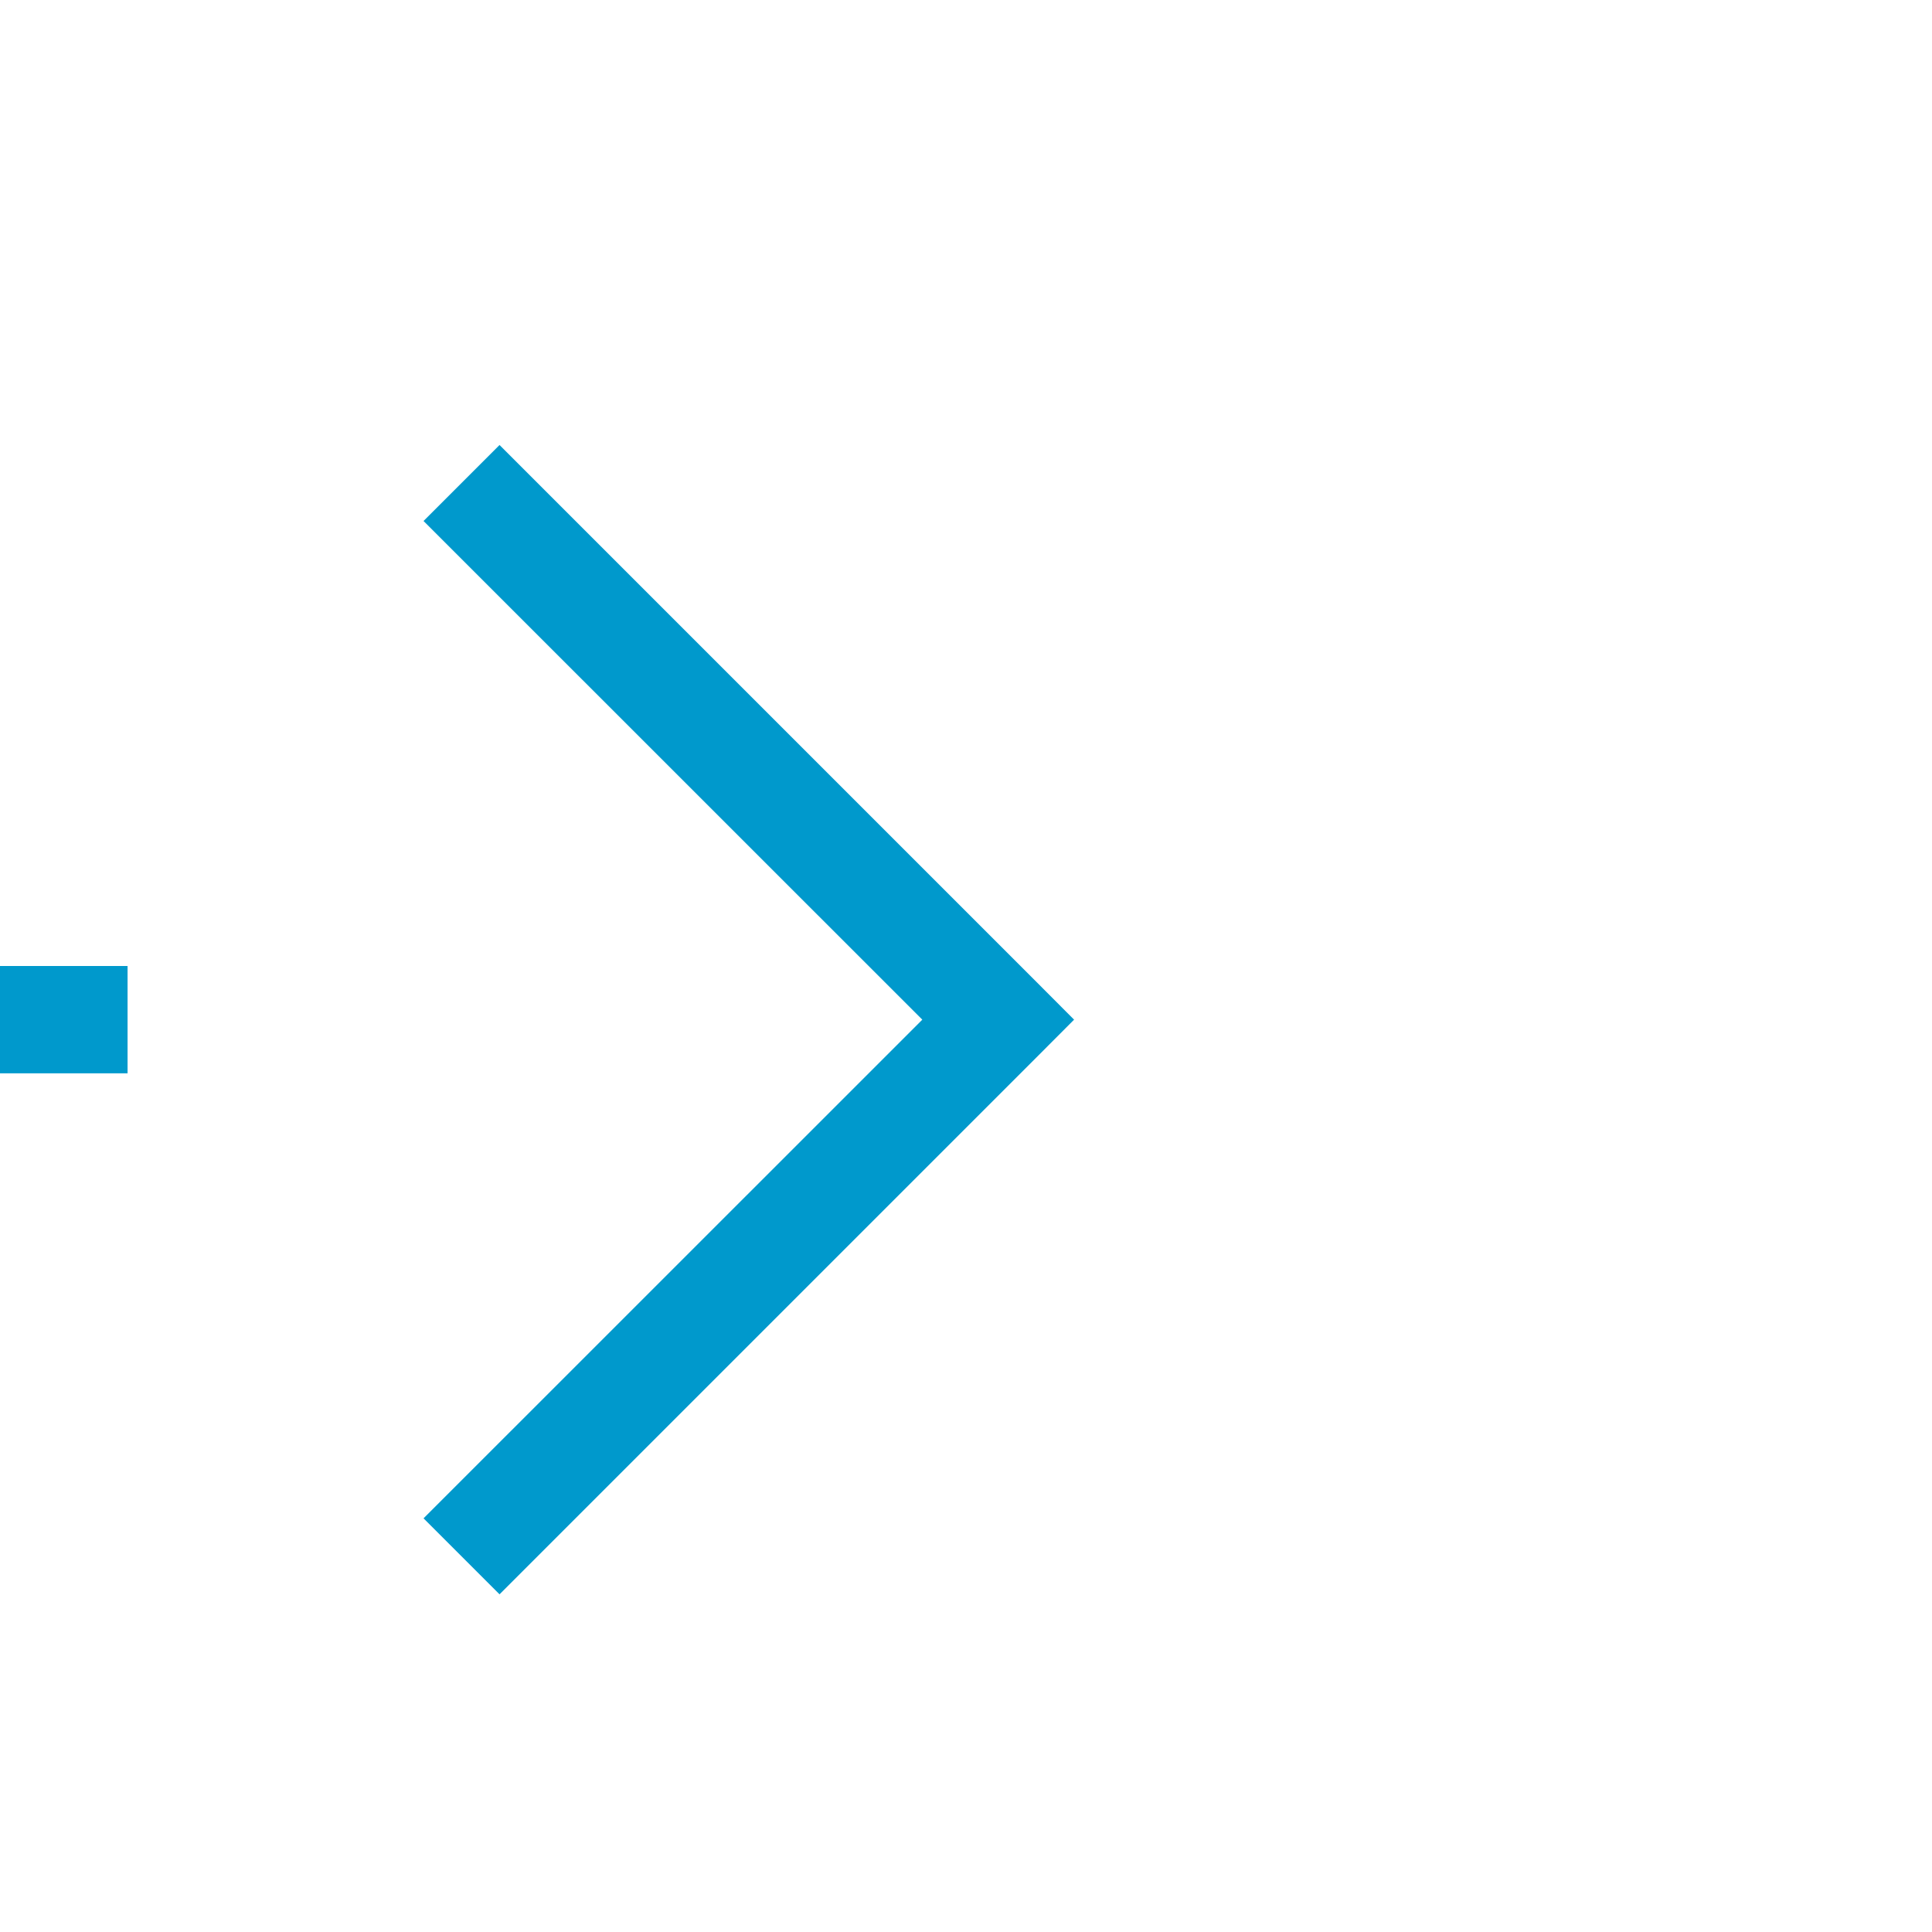 ﻿<?xml version="1.0" encoding="utf-8"?>
<svg version="1.1" xmlns:xlink="http://www.w3.org/1999/xlink" width="18px" height="18px" preserveAspectRatio="xMinYMid meet" viewBox="741 272  18 16" xmlns="http://www.w3.org/2000/svg">
  <path d="M 652 277.5  L 699.5 277.5  A 1.5 1.5 0 0 1 701.5 279 A 1.5 1.5 0 0 0 703 280.5 L 750 280.5  " stroke-width="1" stroke-dasharray="17,8" stroke="#0099cc" fill="none" />
  <path d="M 744.946 275.854  L 749.593 280.5  L 744.946 285.146  L 745.654 285.854  L 750.654 280.854  L 751.007 280.5  L 750.654 280.146  L 745.654 275.146  L 744.946 275.854  Z " fill-rule="nonzero" fill="#0099cc" stroke="none" />
</svg>